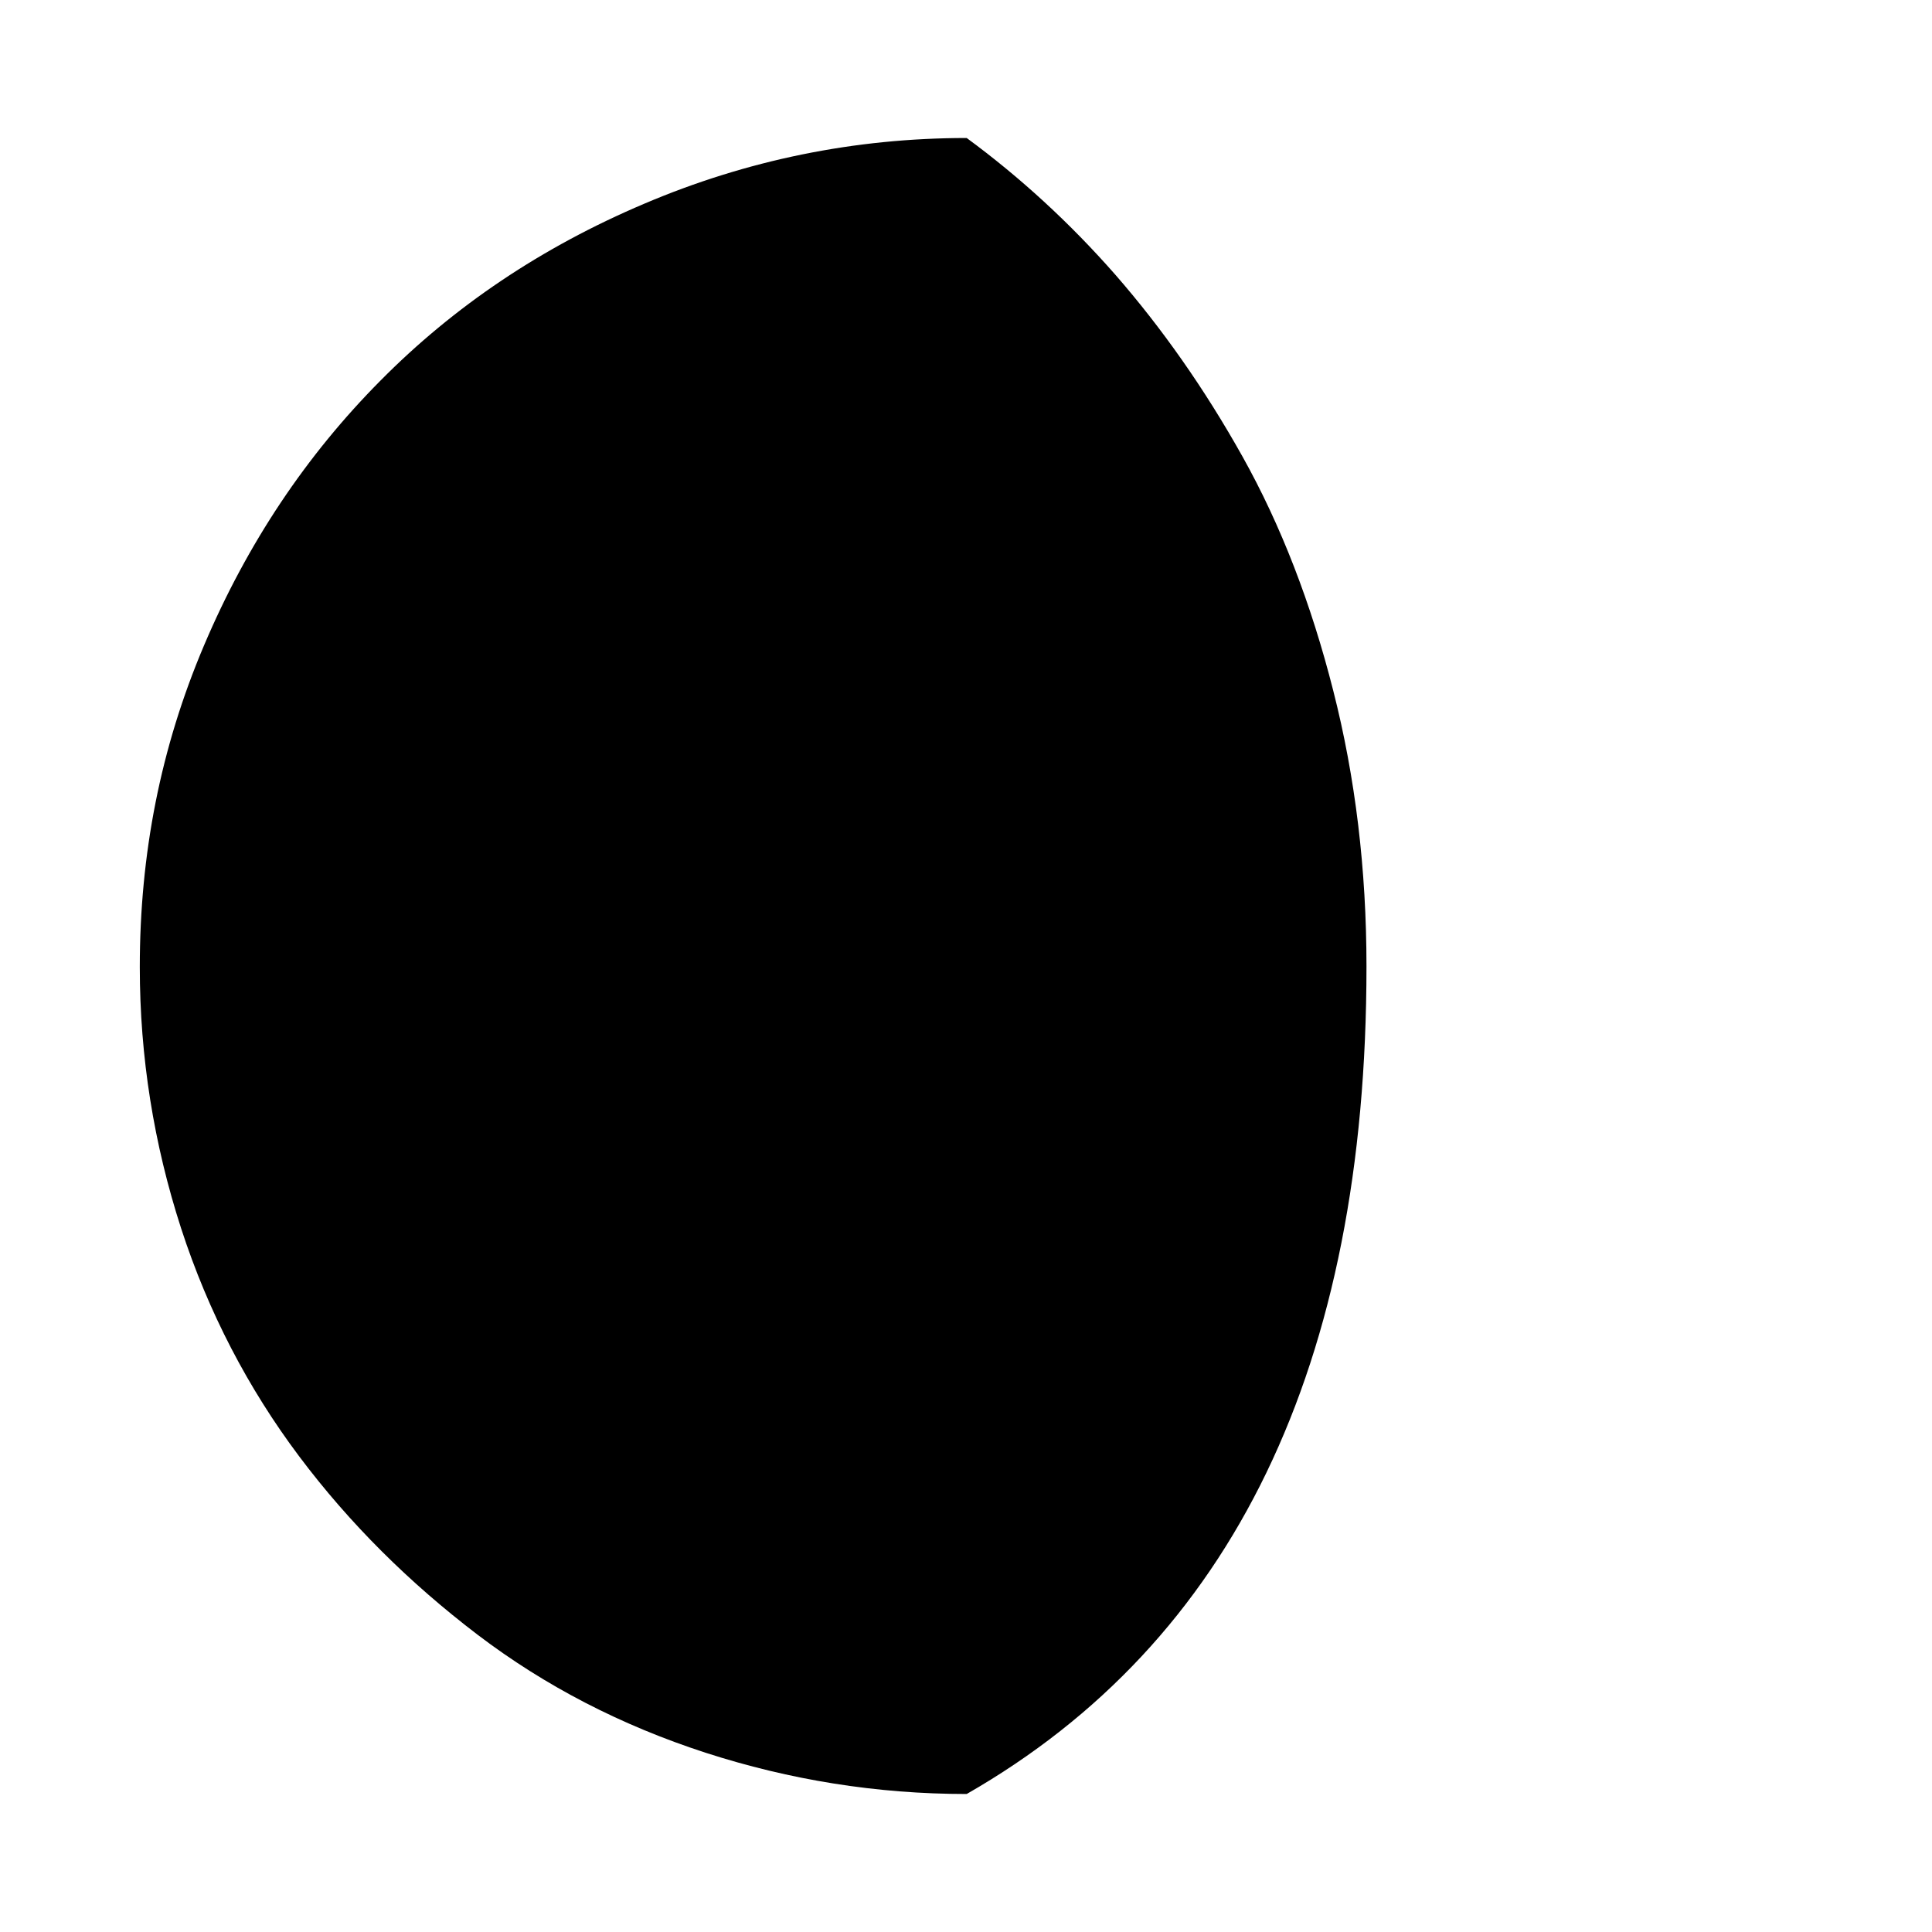 <svg aria-labelledby="weather-moon-waning-gibbous-3" role="img" focusable="false" aria-hidden="true" xmlns="http://www.w3.org/2000/svg" viewBox="0 0 14 14"><path d="m 1.013,7.008 c 0,0.652 0.102,1.283 0.299,1.892 0.198,0.609 0.486,1.16 0.855,1.652 0.369,0.492 0.802,0.919 1.294,1.294 0.492,0.374 1.042,0.657 1.652,0.855 C 5.722,12.898 6.353,13 7.005,13 8.935,11.894 9.902,9.894 9.902,7.003 c 0,-0.7 -0.08,-1.368 -0.241,-1.999 C 9.501,4.373 9.282,3.806 9.004,3.309 8.726,2.812 8.416,2.374 8.085,1.994 7.753,1.615 7.39,1.283 7.005,1 6.193,1 5.412,1.16 4.669,1.476 3.926,1.791 3.29,2.219 2.756,2.759 2.221,3.298 1.793,3.935 1.478,4.678 1.163,5.42 1.013,6.19 1.013,7.008 Z"/></svg>